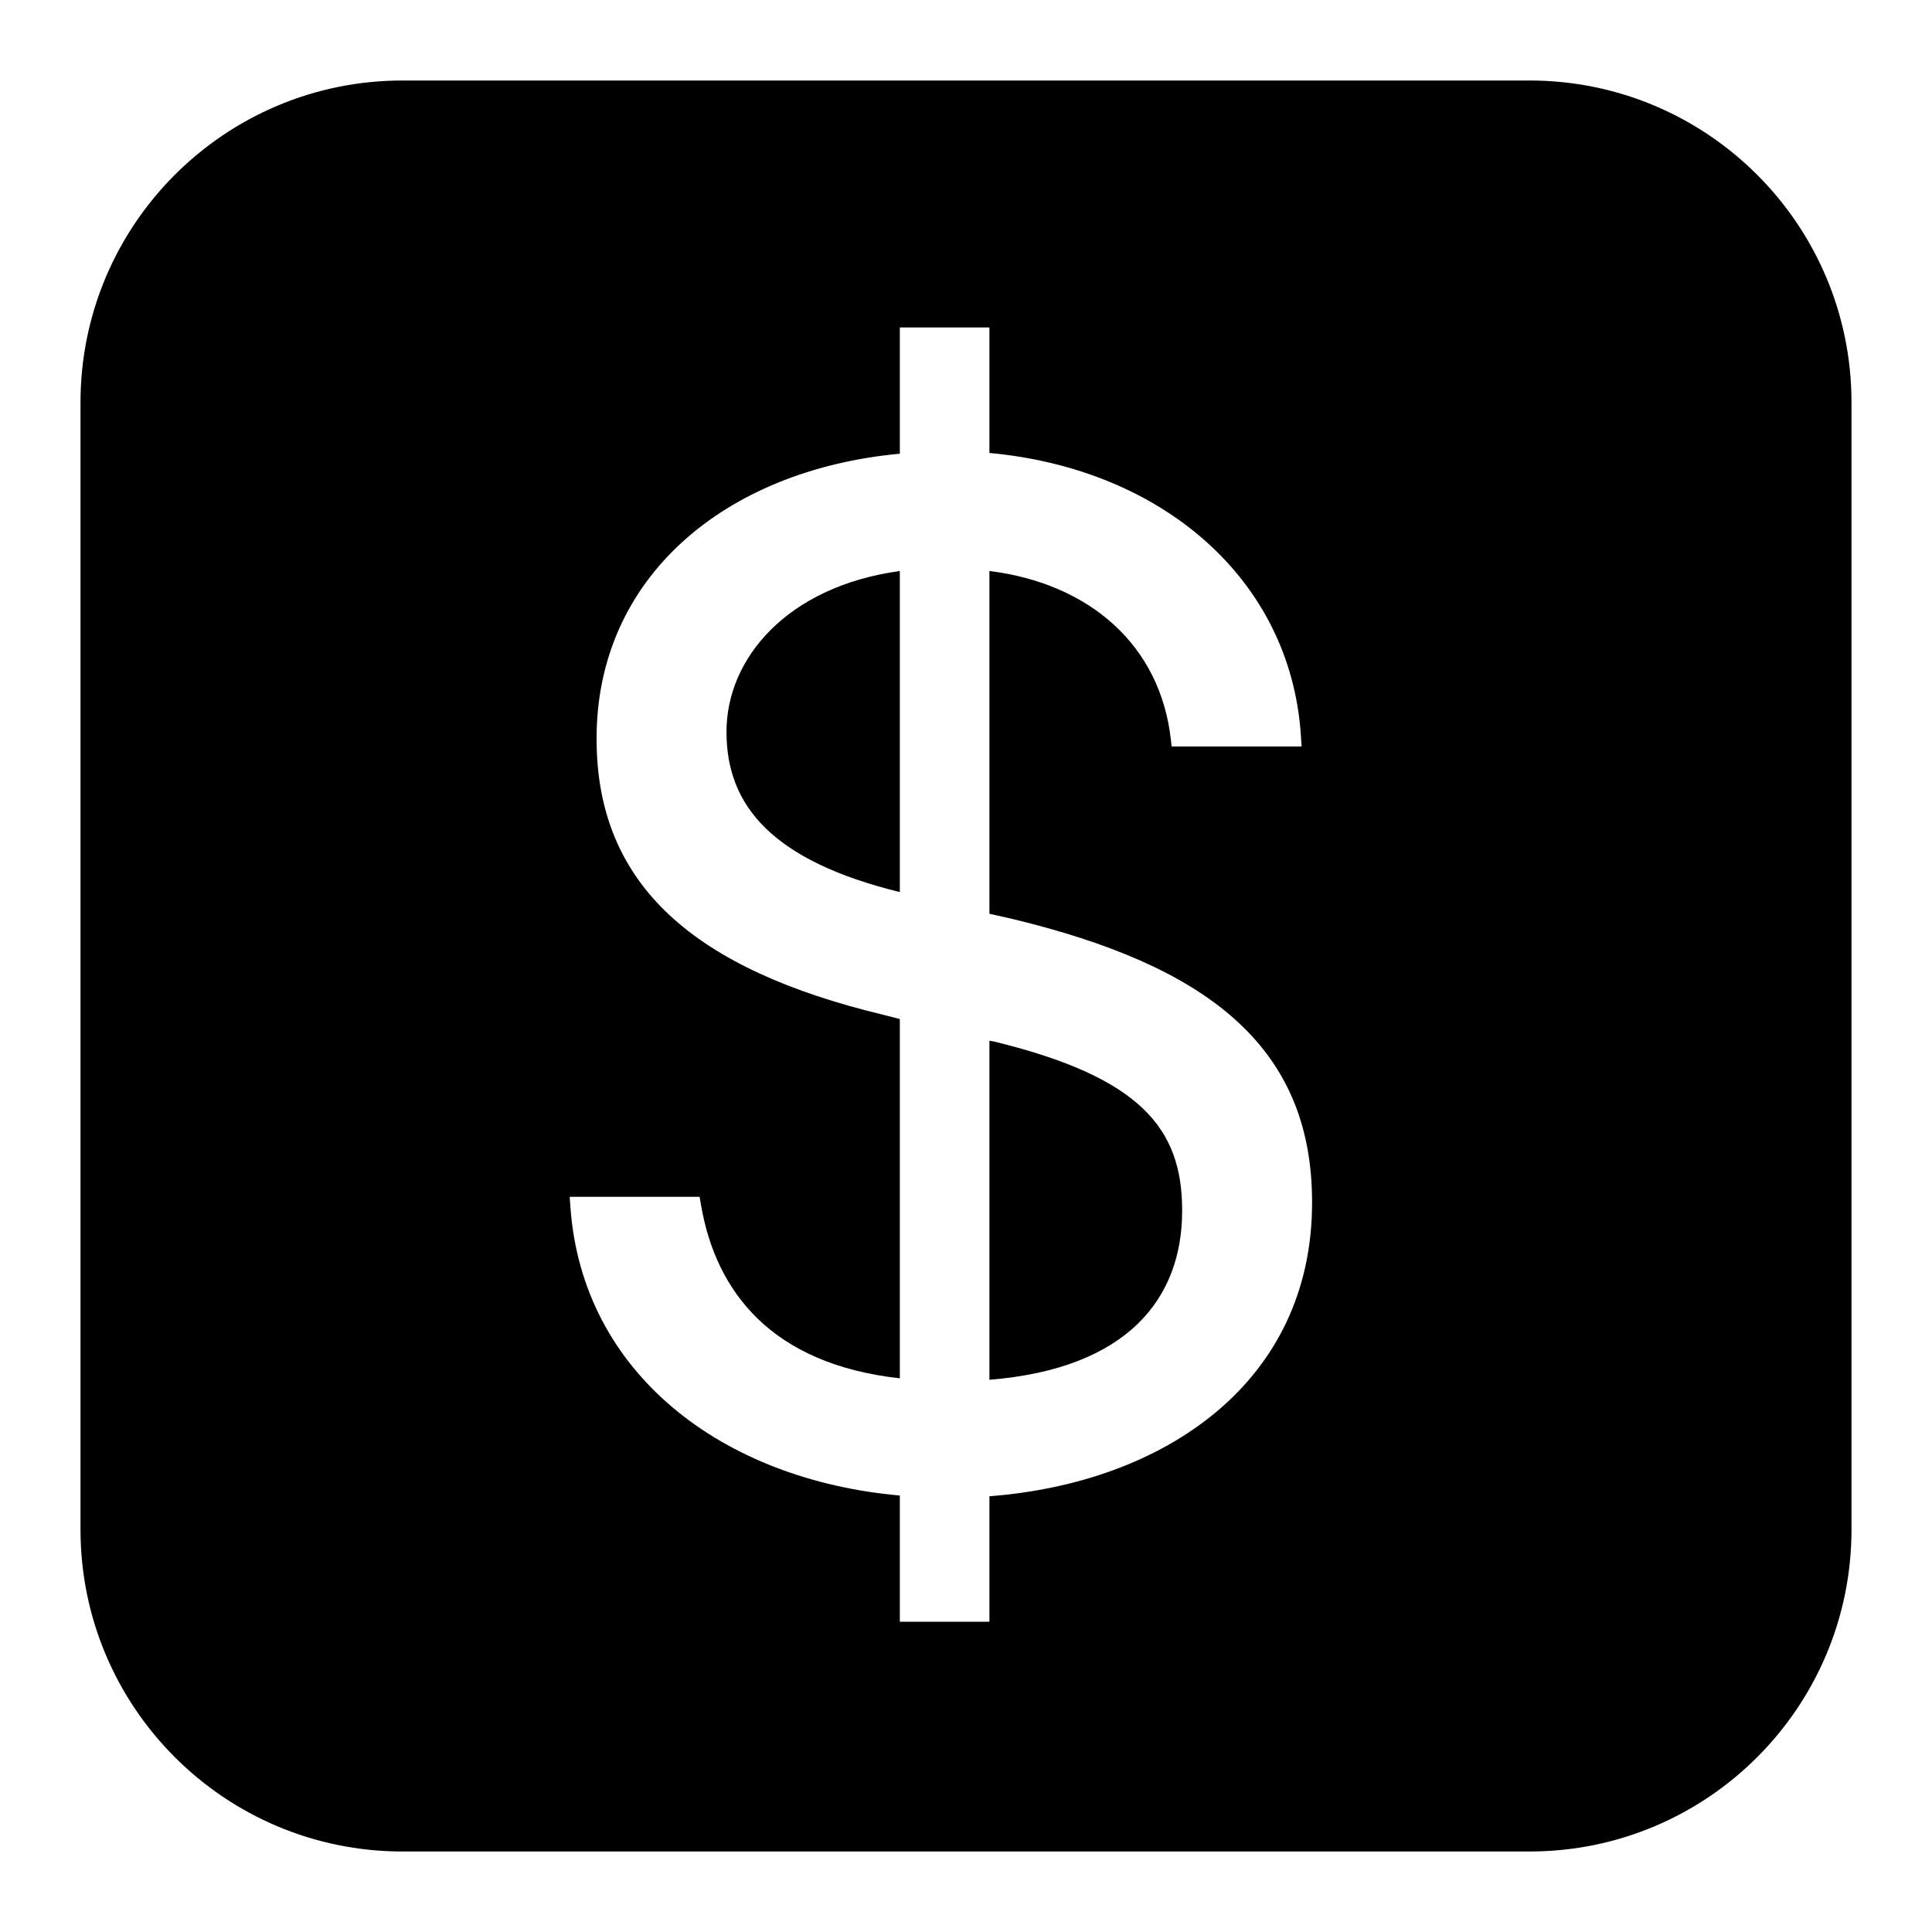 <svg xmlns="http://www.w3.org/2000/svg" width="24" height="24" viewBox="0 0 24 24" fill="none"><rect width="24" height="24" fill="none"/>
<path d="M9.025 9.087V9.097C9.025 10.006 9.591 10.692 11.178 11.082V7.093C9.768 7.288 9.025 8.188 9.025 9.087Z" fill="#000000"/>
<path d="M14.685 15.034C14.685 14.023 14.174 13.383 12.347 12.938L12.291 12.928V17.14C14.017 17.001 14.685 16.12 14.685 15.043V15.034Z" fill="#000000"/>
<path fill-rule="evenodd" clip-rule="evenodd" d="M5 1C2.791 1 1 2.791 1 5V19C1 21.209 2.791 23 5 23H19C21.209 23 23 21.209 23 19V5C23 2.791 21.209 1 19 1H5ZM12.291 20.146H11.178V18.578C8.979 18.383 7.235 17.066 7.086 14.997L7.077 14.867H8.691L8.71 14.979C8.896 16.045 9.582 16.945 11.178 17.122V12.659L10.964 12.604C8.654 12.047 7.411 11.017 7.411 9.18V9.171C7.411 7.186 8.988 5.84 11.178 5.636V4.068H12.291V5.627C14.425 5.822 16.03 7.186 16.16 9.134L16.169 9.273H14.555L14.545 9.189C14.415 8.021 13.543 7.25 12.291 7.093V11.351L12.579 11.416C14.963 11.991 16.299 12.975 16.299 14.932V14.941C16.299 17.168 14.471 18.42 12.291 18.587V20.146Z" fill="#000000"/>
</svg>
